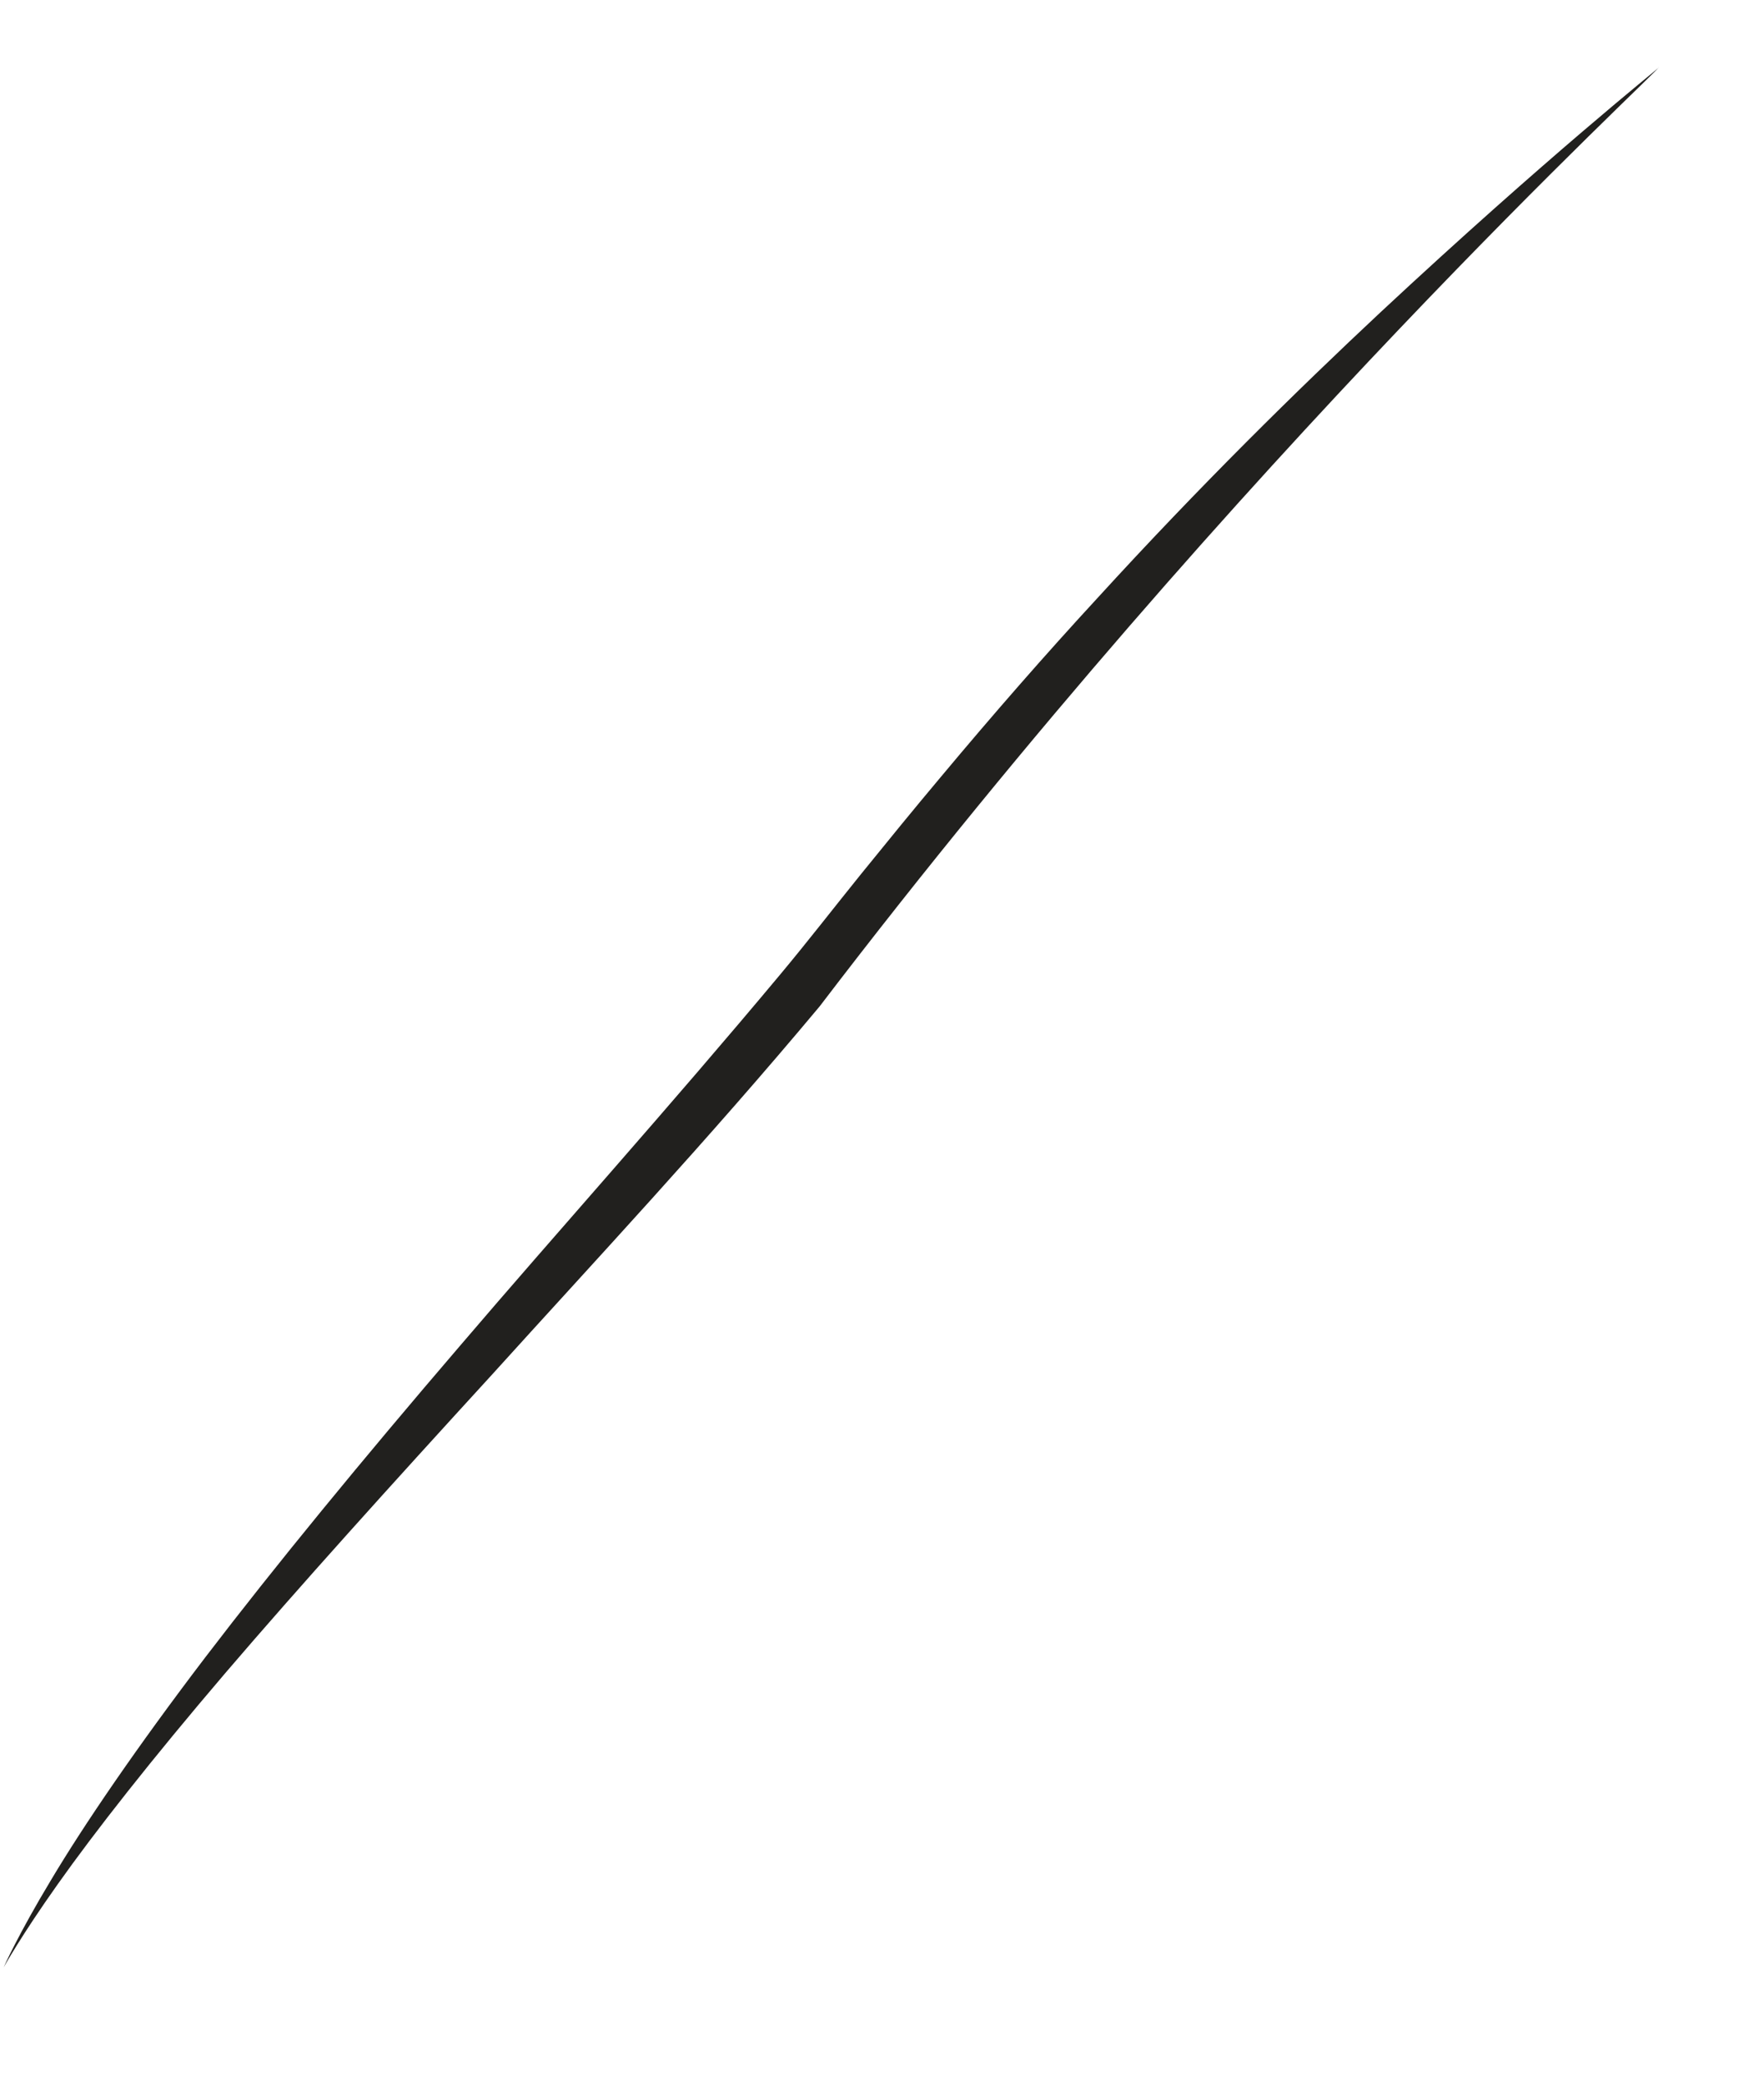 <svg width="11" height="13" viewBox="0 0 11 13" fill="none" xmlns="http://www.w3.org/2000/svg">
<path d="M10.345 0.418C10.358 0.432 7.749 2.818 5.111 6.276C4.41 7.115 3.703 7.87 3.071 8.569C2.436 9.263 1.868 9.892 1.406 10.432C0.944 10.973 0.59 11.425 0.36 11.75C0.13 12.074 0.023 12.268 0.023 12.268C0.023 12.268 0.112 12.066 0.318 11.724C0.522 11.382 0.849 10.901 1.281 10.334C1.715 9.766 2.254 9.109 2.868 8.393C3.481 7.675 4.174 6.905 4.866 6.076C5.038 5.87 5.201 5.659 5.369 5.451C5.536 5.245 5.702 5.041 5.866 4.846C6.195 4.452 6.522 4.078 6.843 3.73C7.481 3.031 8.088 2.434 8.609 1.947C9.653 0.974 10.345 0.424 10.343 0.422L10.345 0.418Z" fill="#21201E"/>
</svg>
